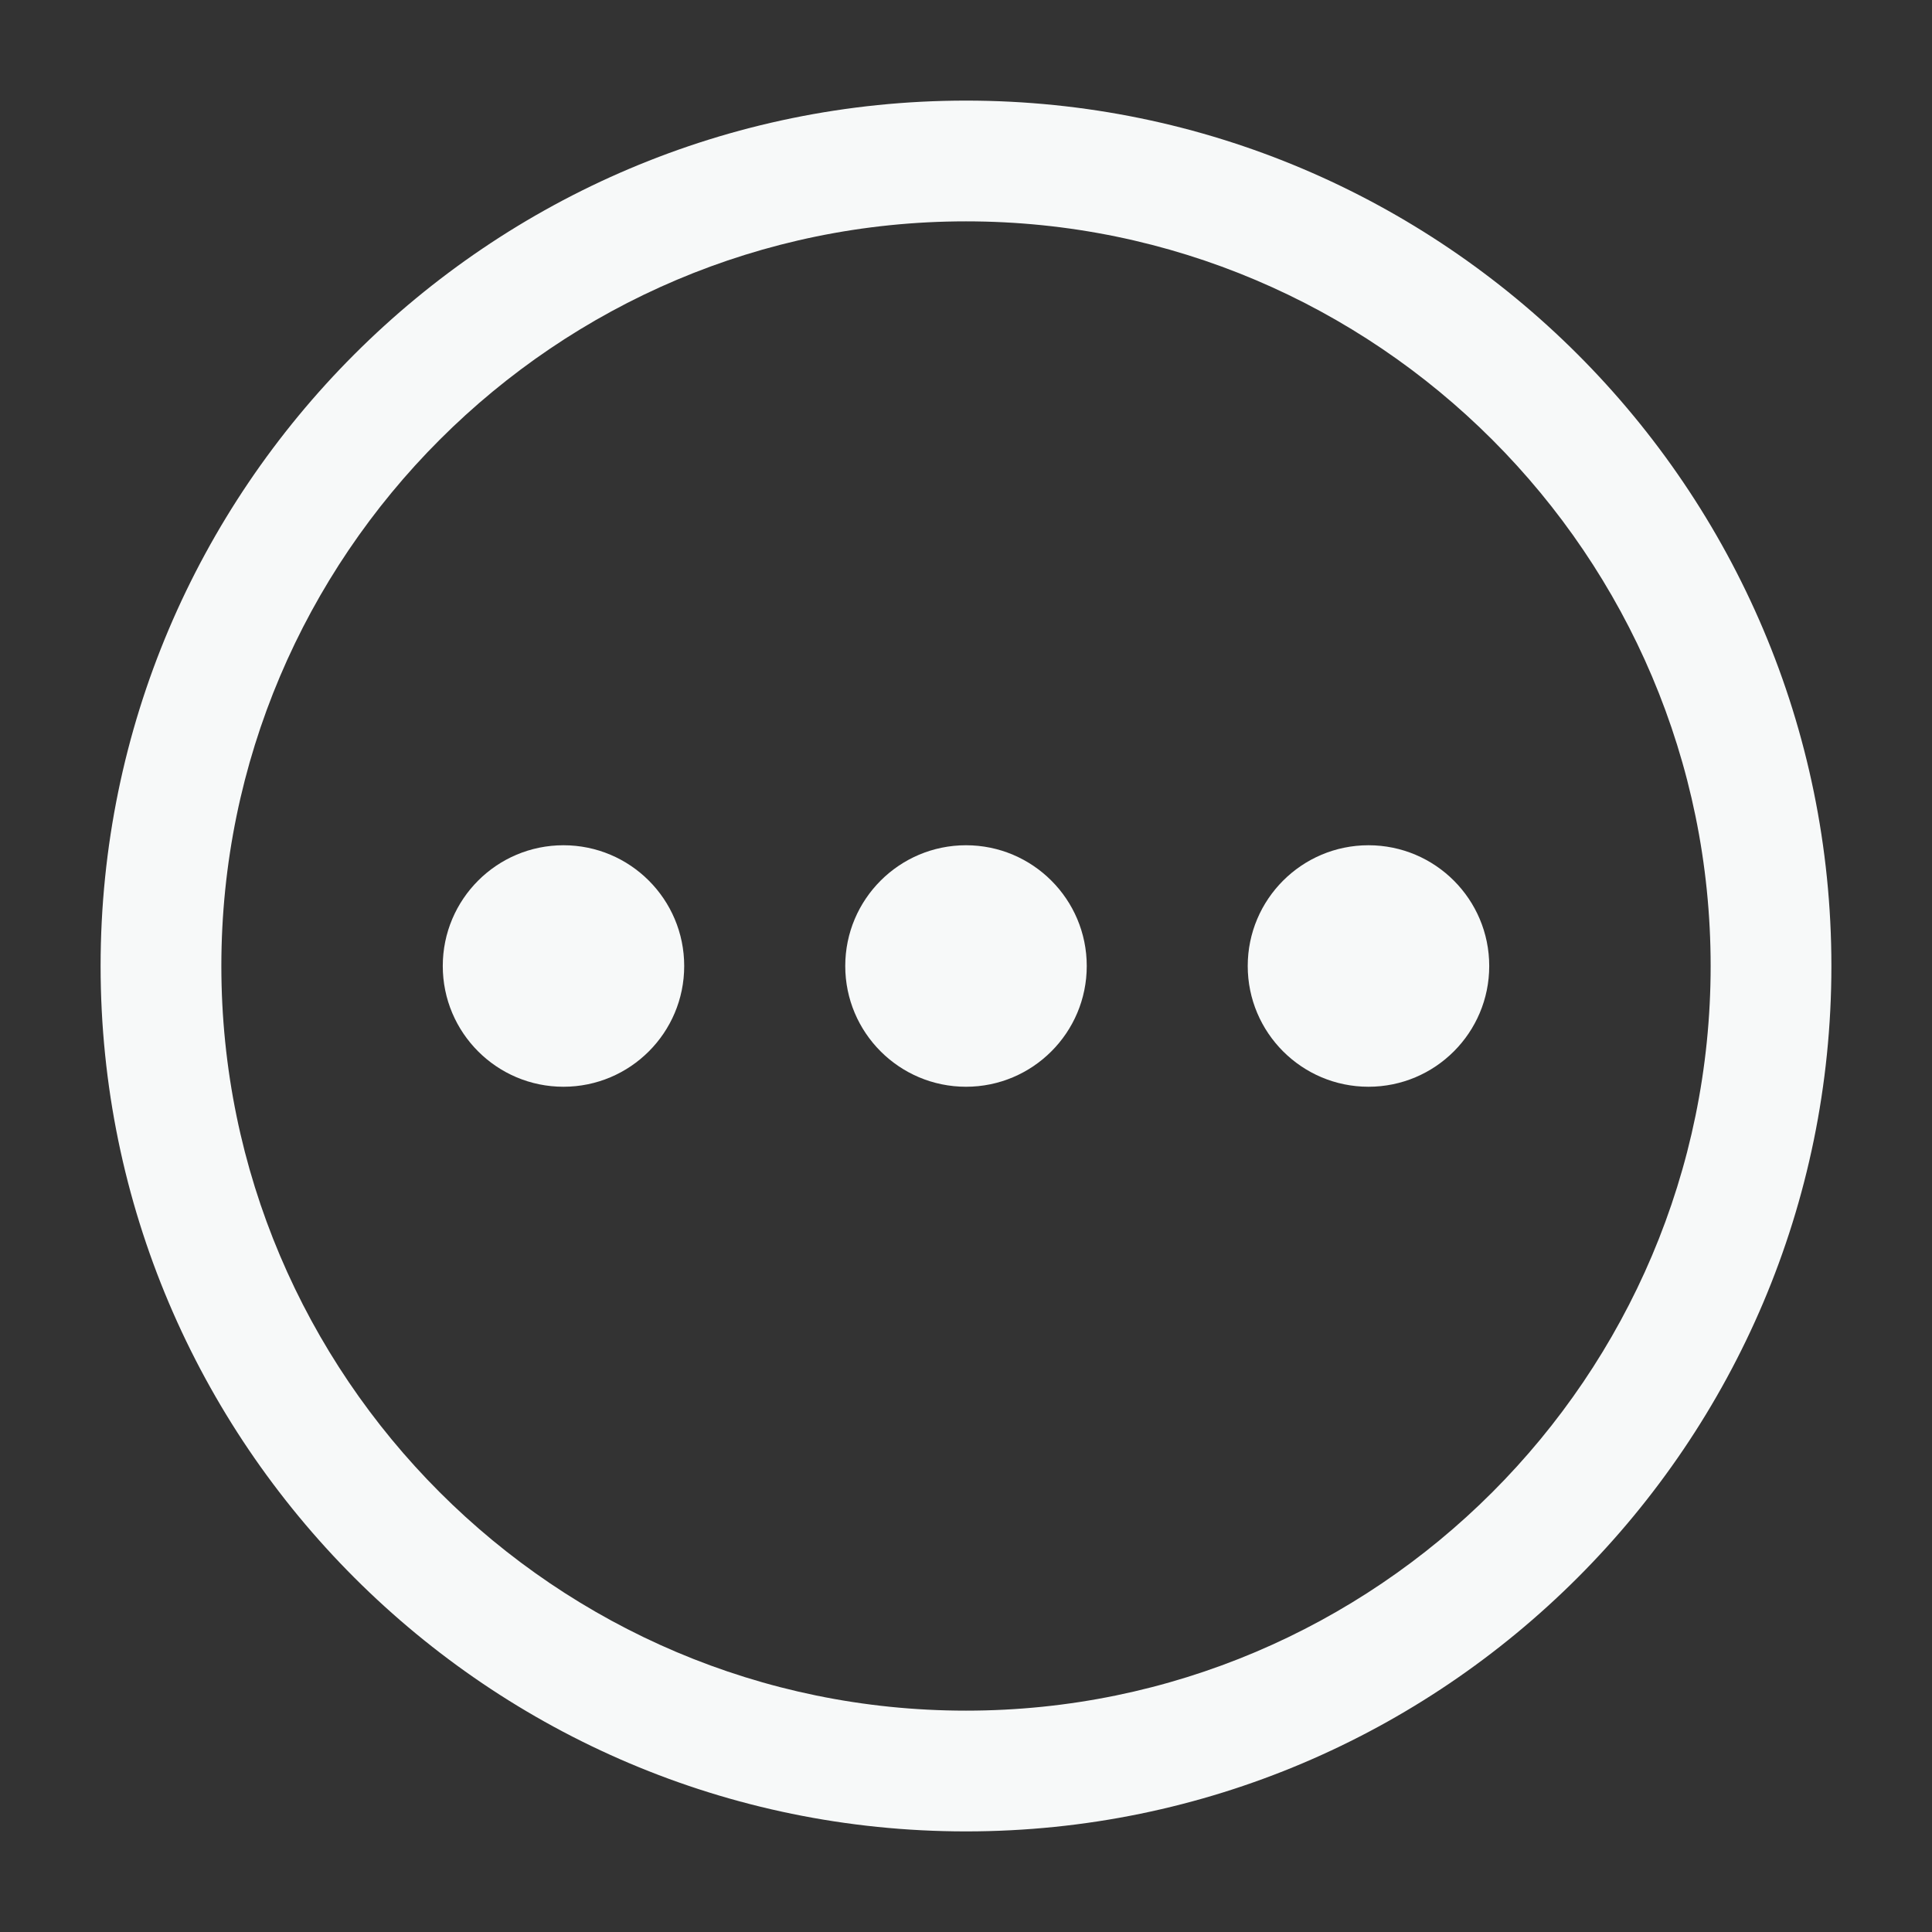 <svg width="28" height="28" viewBox="0 0 28 28" fill="none" xmlns="http://www.w3.org/2000/svg">
<rect x="0" y="0" width="28" height="28" fill="#333333" stroke="none"/>
<path d="M19.833 15.75C20.8 15.75 21.583 14.966 21.583 14C21.583 13.034 20.8 12.25 19.833 12.25C18.867 12.25 18.083 13.034 18.083 14C18.083 14.966 18.867 15.75 19.833 15.75Z" fill="#F7F9F9"/>
<path d="M14 15.75C14.966 15.75 15.75 14.966 15.75 14C15.75 13.034 14.966 12.25 14 12.25C13.034 12.25 12.25 13.034 12.25 14C12.25 14.966 13.034 15.75 14 15.75Z" fill="#F7F9F9"/>
<path d="M8.166 15.75C9.133 15.75 9.916 14.966 9.916 14C9.916 13.034 9.133 12.25 8.166 12.25C7.2 12.25 6.417 13.034 6.417 14C6.417 14.966 7.2 15.75 8.166 15.75Z" fill="#F7F9F9"/>
<path d="M14 26.542C7.084 26.542 1.458 20.916 1.458 14C1.458 7.084 7.084 1.458 14 1.458C20.916 1.458 26.542 7.084 26.542 14C26.542 20.916 20.916 26.542 14 26.542ZM14 3.208C8.05 3.208 3.208 8.05 3.208 14C3.208 19.95 8.05 24.792 14 24.792C19.95 24.792 24.792 19.95 24.792 14C24.792 8.05 19.95 3.208 14 3.208Z" fill="#F7F9F9"/>
</svg>

